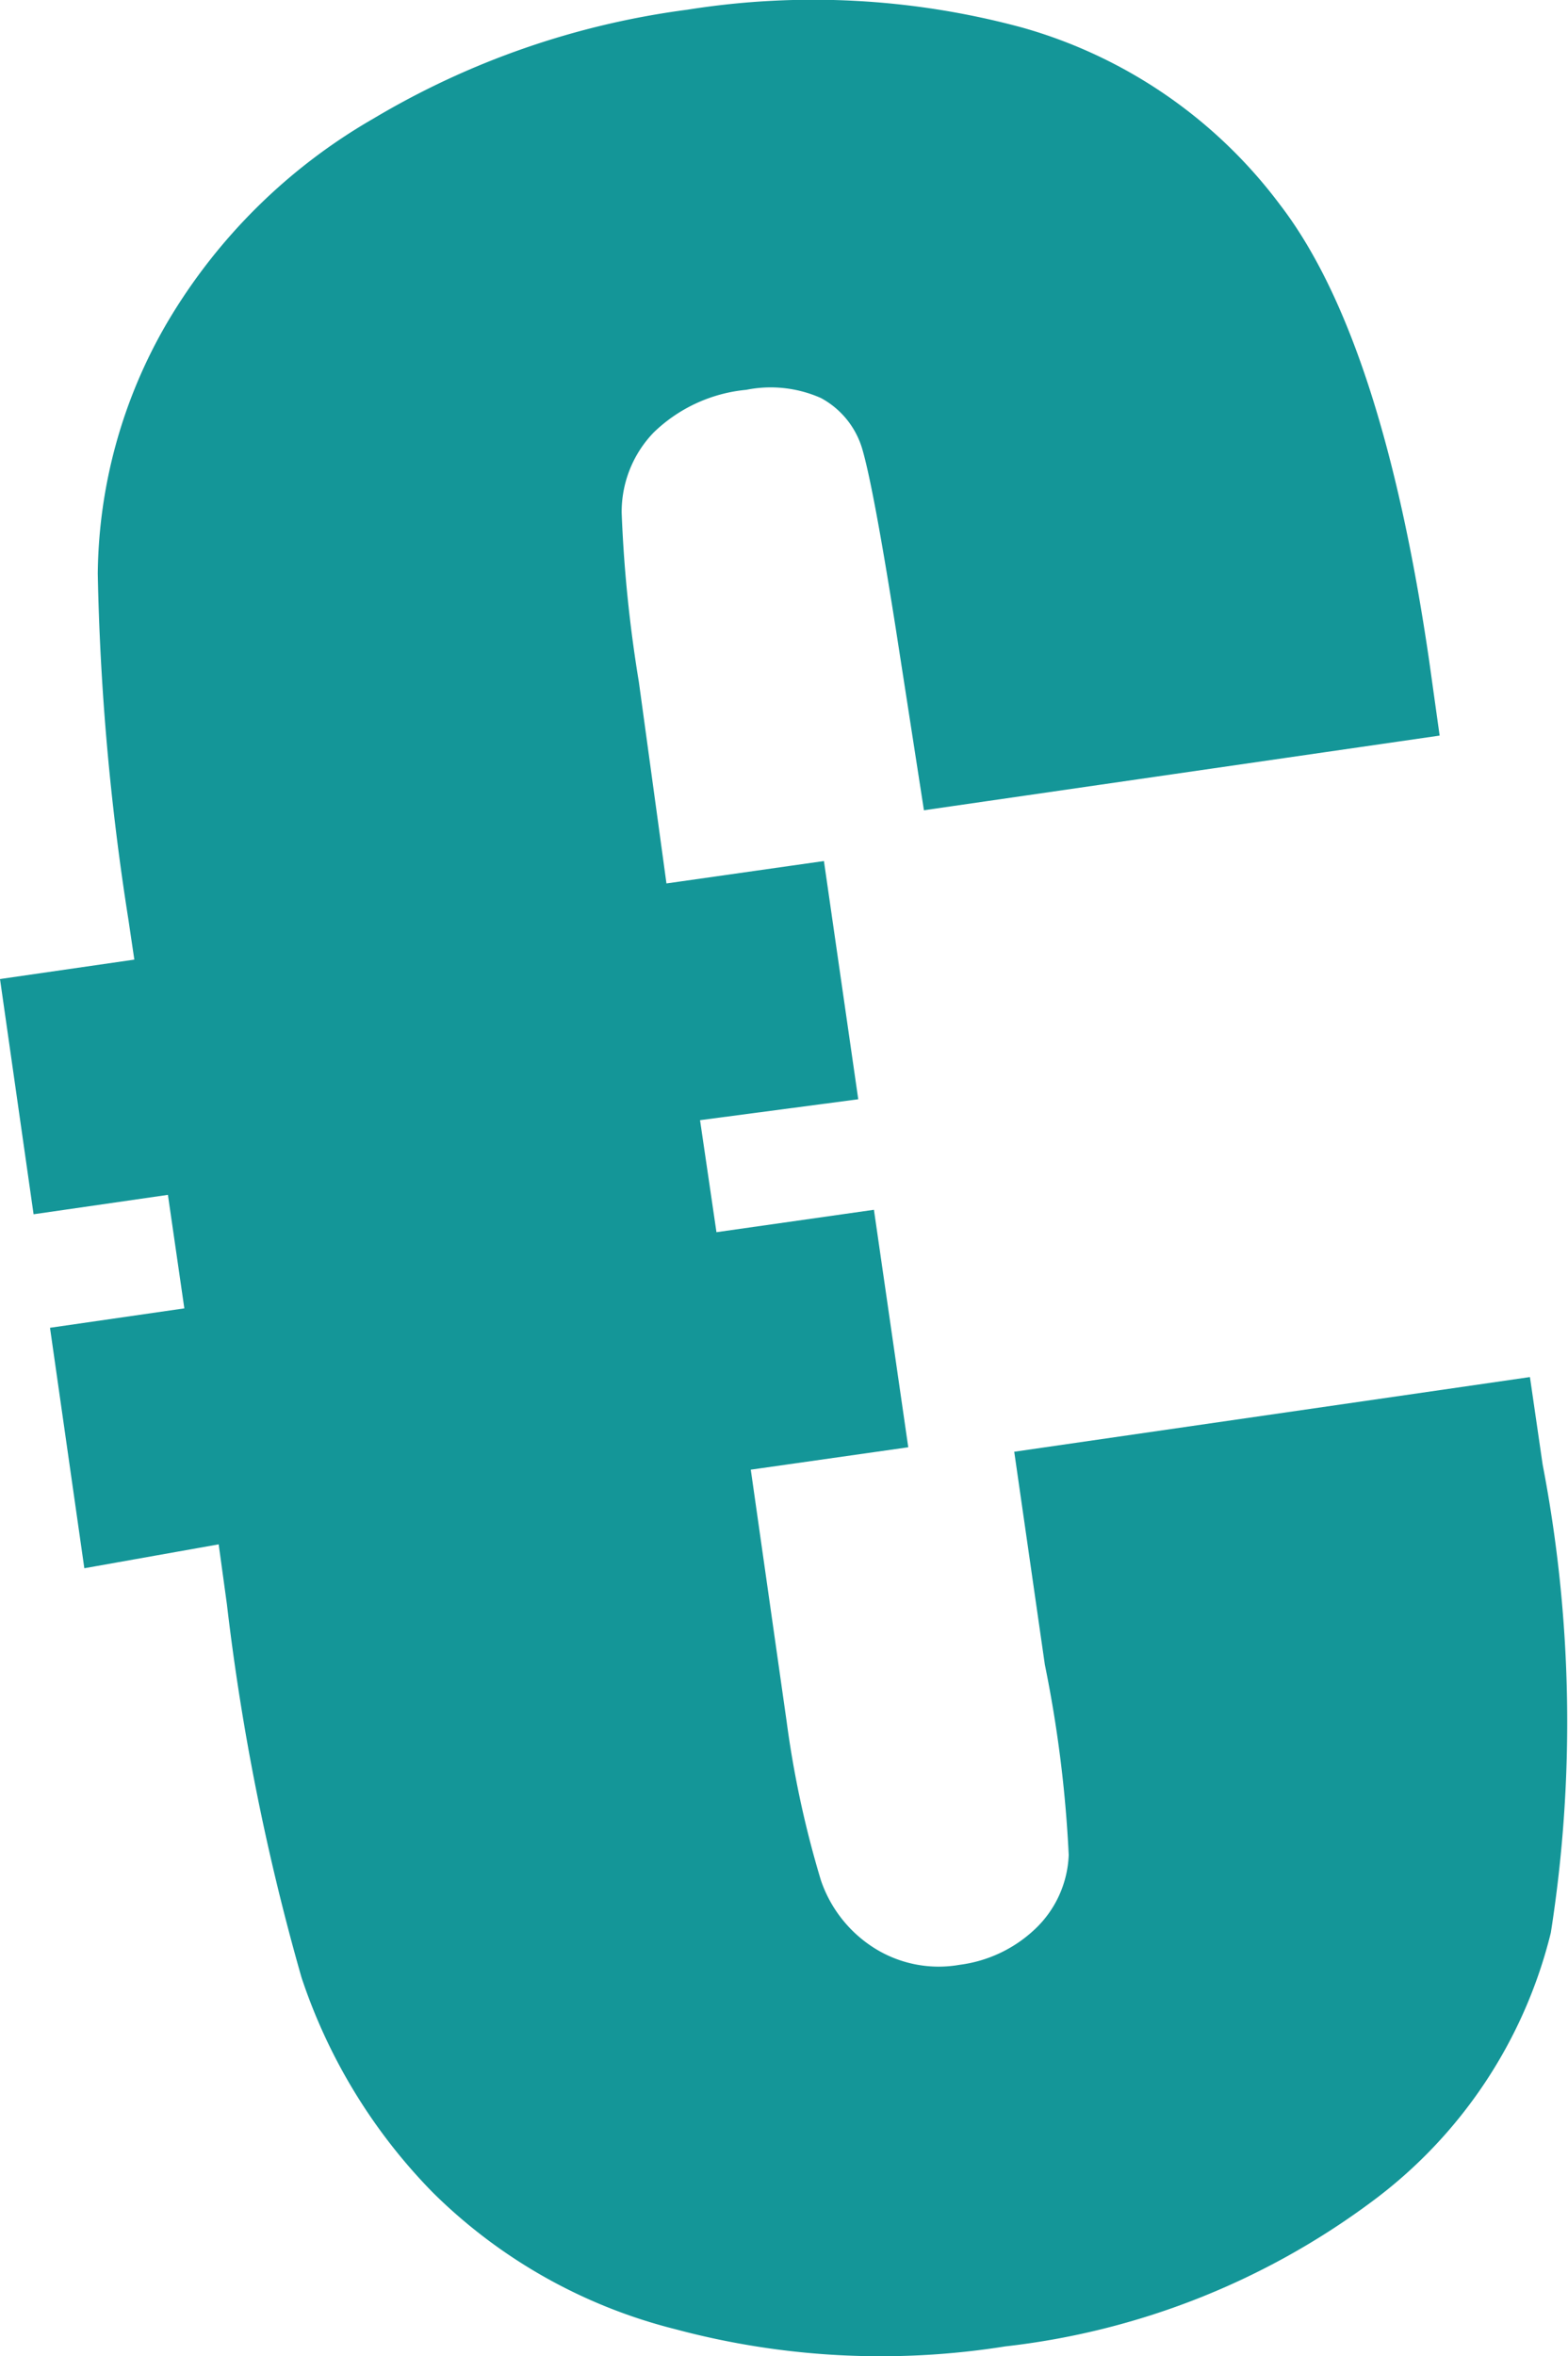 <svg xmlns="http://www.w3.org/2000/svg" viewBox="0 0 21.01 31.55"><defs><style>.cls-1{fill:#149698;}</style></defs><title>left-doll</title><g id="Layer_2" data-name="Layer 2"><g id="Layer_1-2" data-name="Layer 1"><path class="cls-1" d="M8.93,11.83l2.11-.3.46,3.19L9.38,15,9.6,16.5l2.11-.3.46,3.18-2.11.3.48,3.37A13.51,13.51,0,0,0,11,25.18a1.73,1.73,0,0,0,.69.89,1.62,1.62,0,0,0,1.17.24,1.8,1.8,0,0,0,1-.47,1.44,1.44,0,0,0,.46-1A16.72,16.72,0,0,0,14,22.29l-.41-2.85,6.91-1,.17,1.17a18.23,18.23,0,0,1,.11,6.27,6.37,6.37,0,0,1-2.41,3.61,10.12,10.12,0,0,1-4.9,1.93,10.63,10.63,0,0,1-4.42-.23,7.05,7.05,0,0,1-3.25-1.83,7.47,7.47,0,0,1-1.76-2.88,31.51,31.51,0,0,1-1-5l-.11-.8L1.13,21,.67,17.78l1.8-.26L2.25,16l-1.8.26L0,13.11l1.8-.26-.08-.54a33.77,33.77,0,0,1-.41-4.63,6.79,6.79,0,0,1,.93-3.36A7.61,7.61,0,0,1,5,1.59,11,11,0,0,1,9.21.13,10.72,10.72,0,0,1,13.7.37a6.52,6.52,0,0,1,3.45,2.37q1.37,1.78,2,6.11l.14,1-6.91,1L12,8.4Q11.7,6.5,11.55,6A1.14,1.14,0,0,0,11,5.33,1.66,1.66,0,0,0,10,5.22a2.06,2.06,0,0,0-1.24.57,1.53,1.53,0,0,0-.43,1.08,18.16,18.16,0,0,0,.23,2.26Z" transform="translate(0 0)"/></g></g></svg>